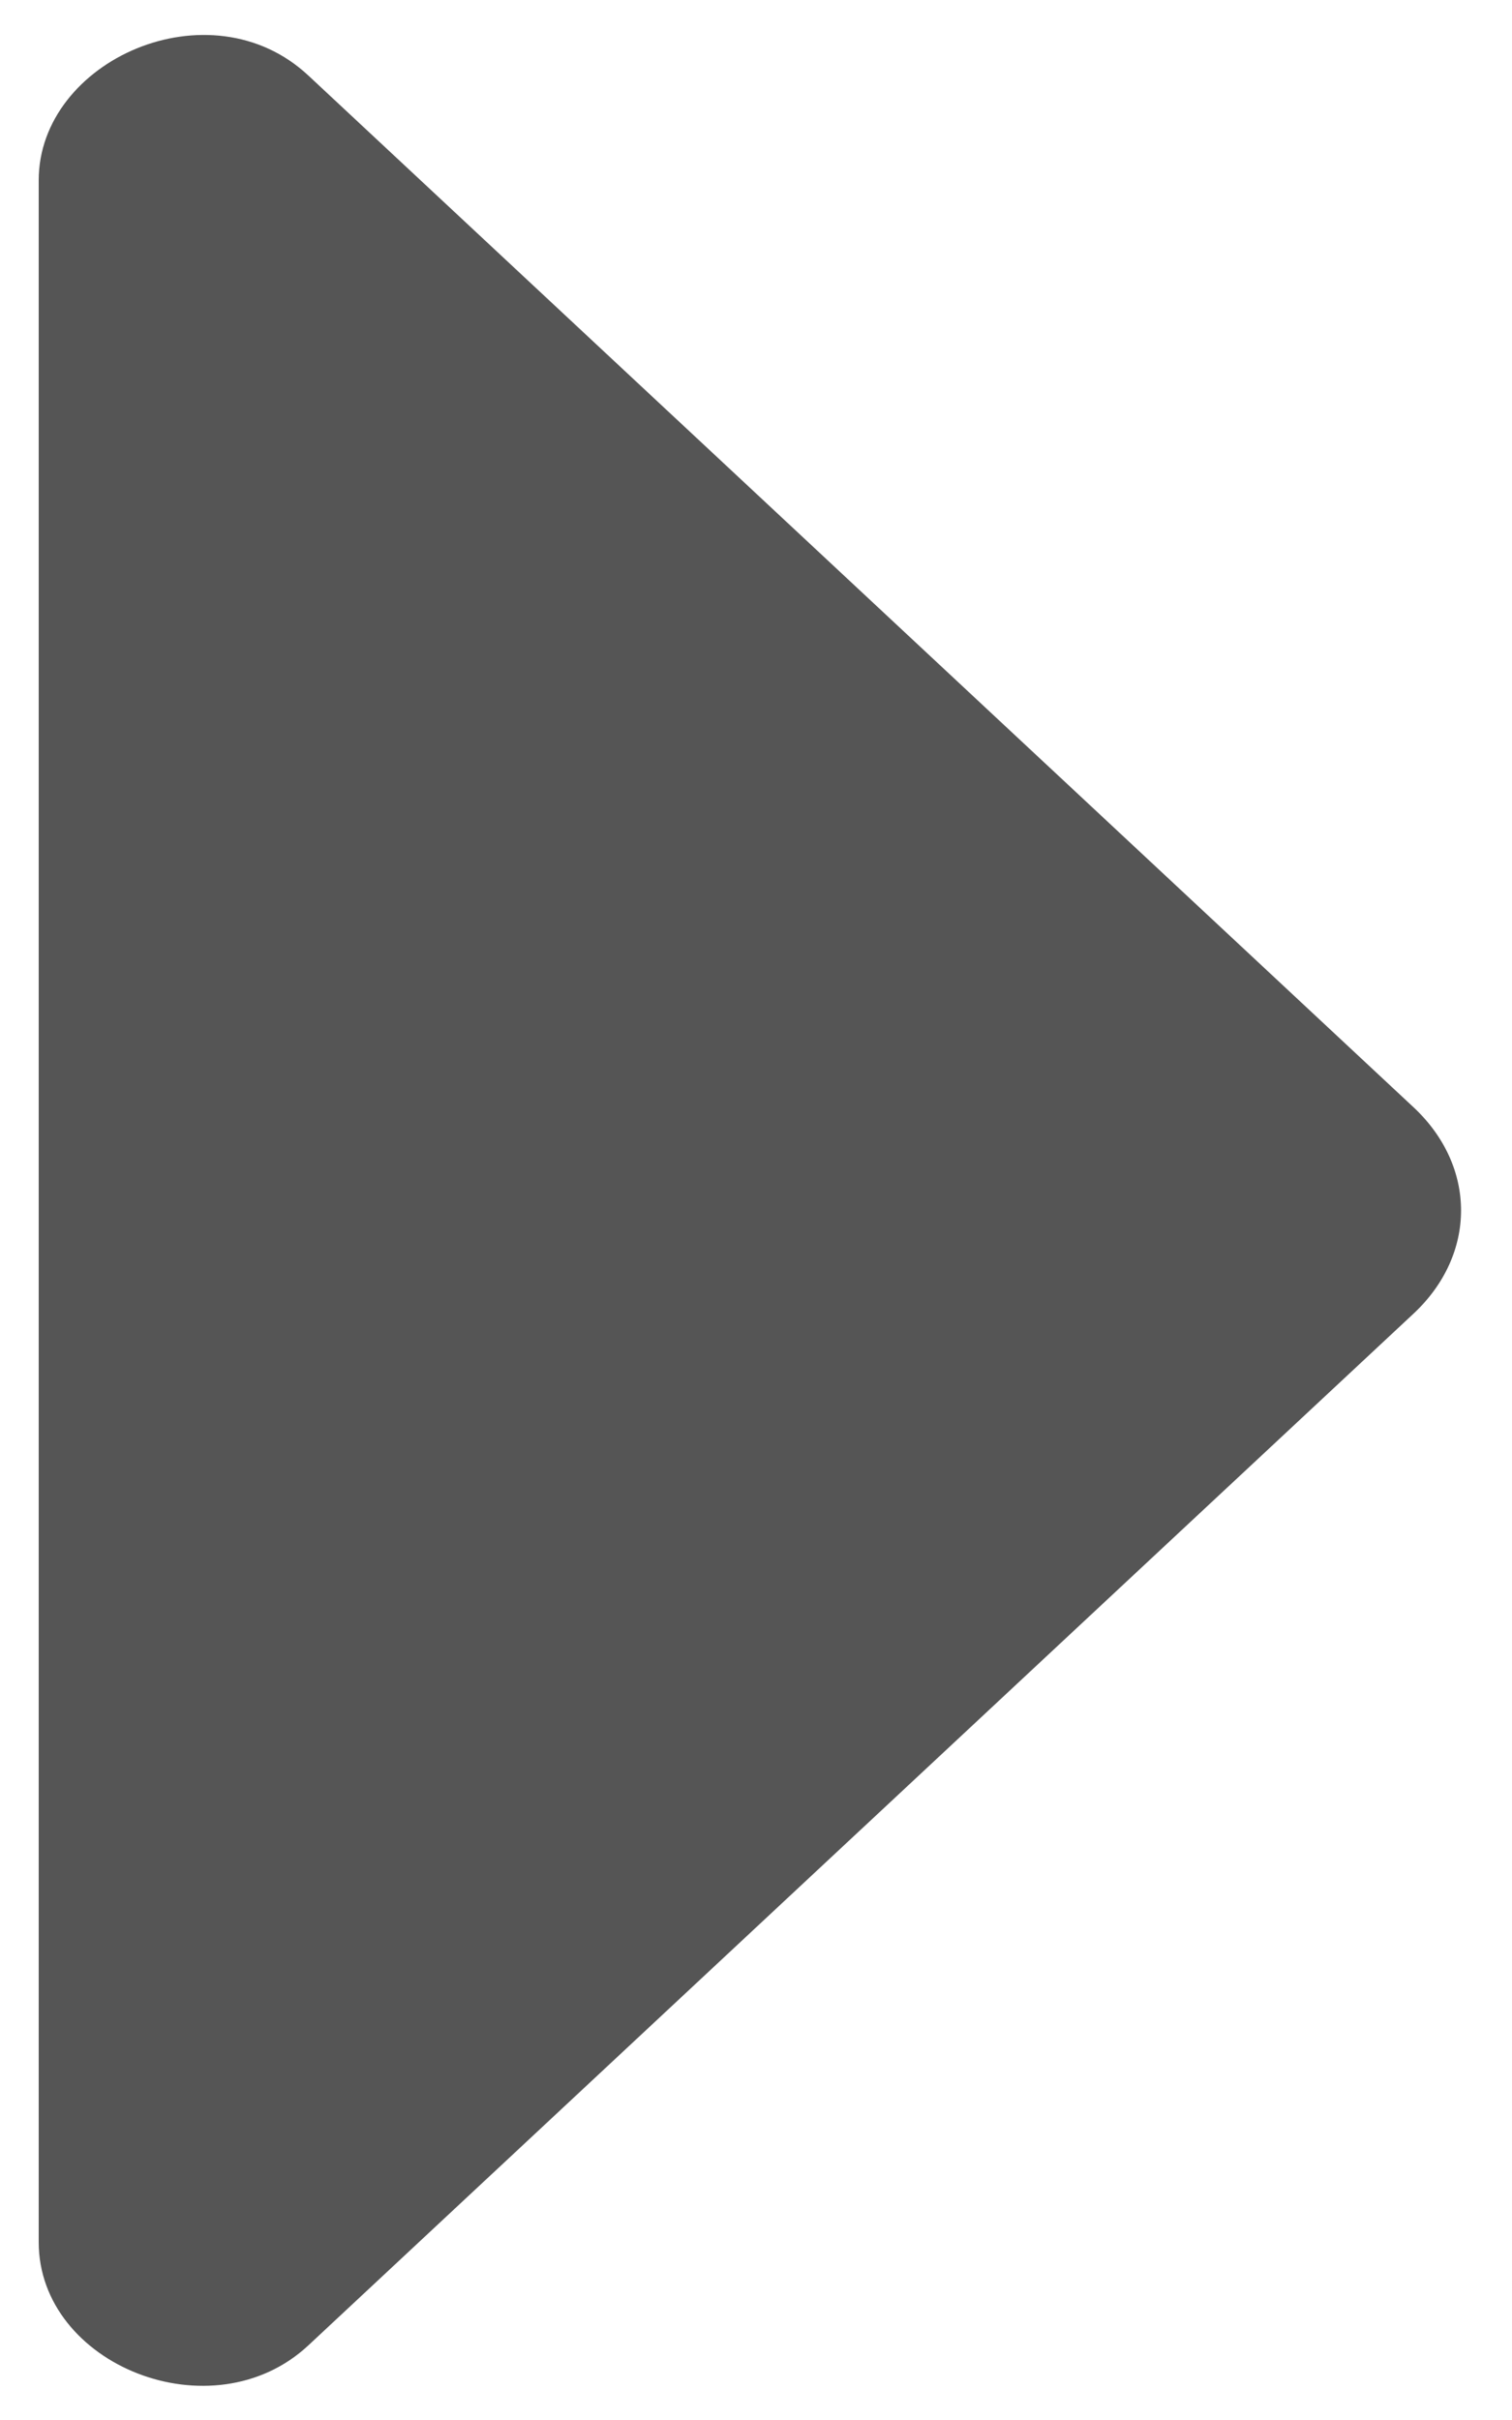﻿<?xml version="1.0" encoding="utf-8"?>
<svg version="1.1" xmlns:xlink="http://www.w3.org/1999/xlink" width="5px" height="8px" xmlns="http://www.w3.org/2000/svg">
  <g transform="matrix(1 0 0 1 -1849 -224 )">
    <path d="M 0.128 0.596  L 0.128 7.412  C 0.128 7.819  0.703 8.049  1.02 7.753  L 4.674 4.343  C 4.884 4.147  4.884 3.856  4.674 3.66  L 1.02 0.25  C 0.695 -0.054  0.128 0.199  0.128 0.596  Z " fill-rule="nonzero" fill="#555555" stroke="none" transform="matrix(1 0 0 1 1849 224 )" />
  </g>
</svg>